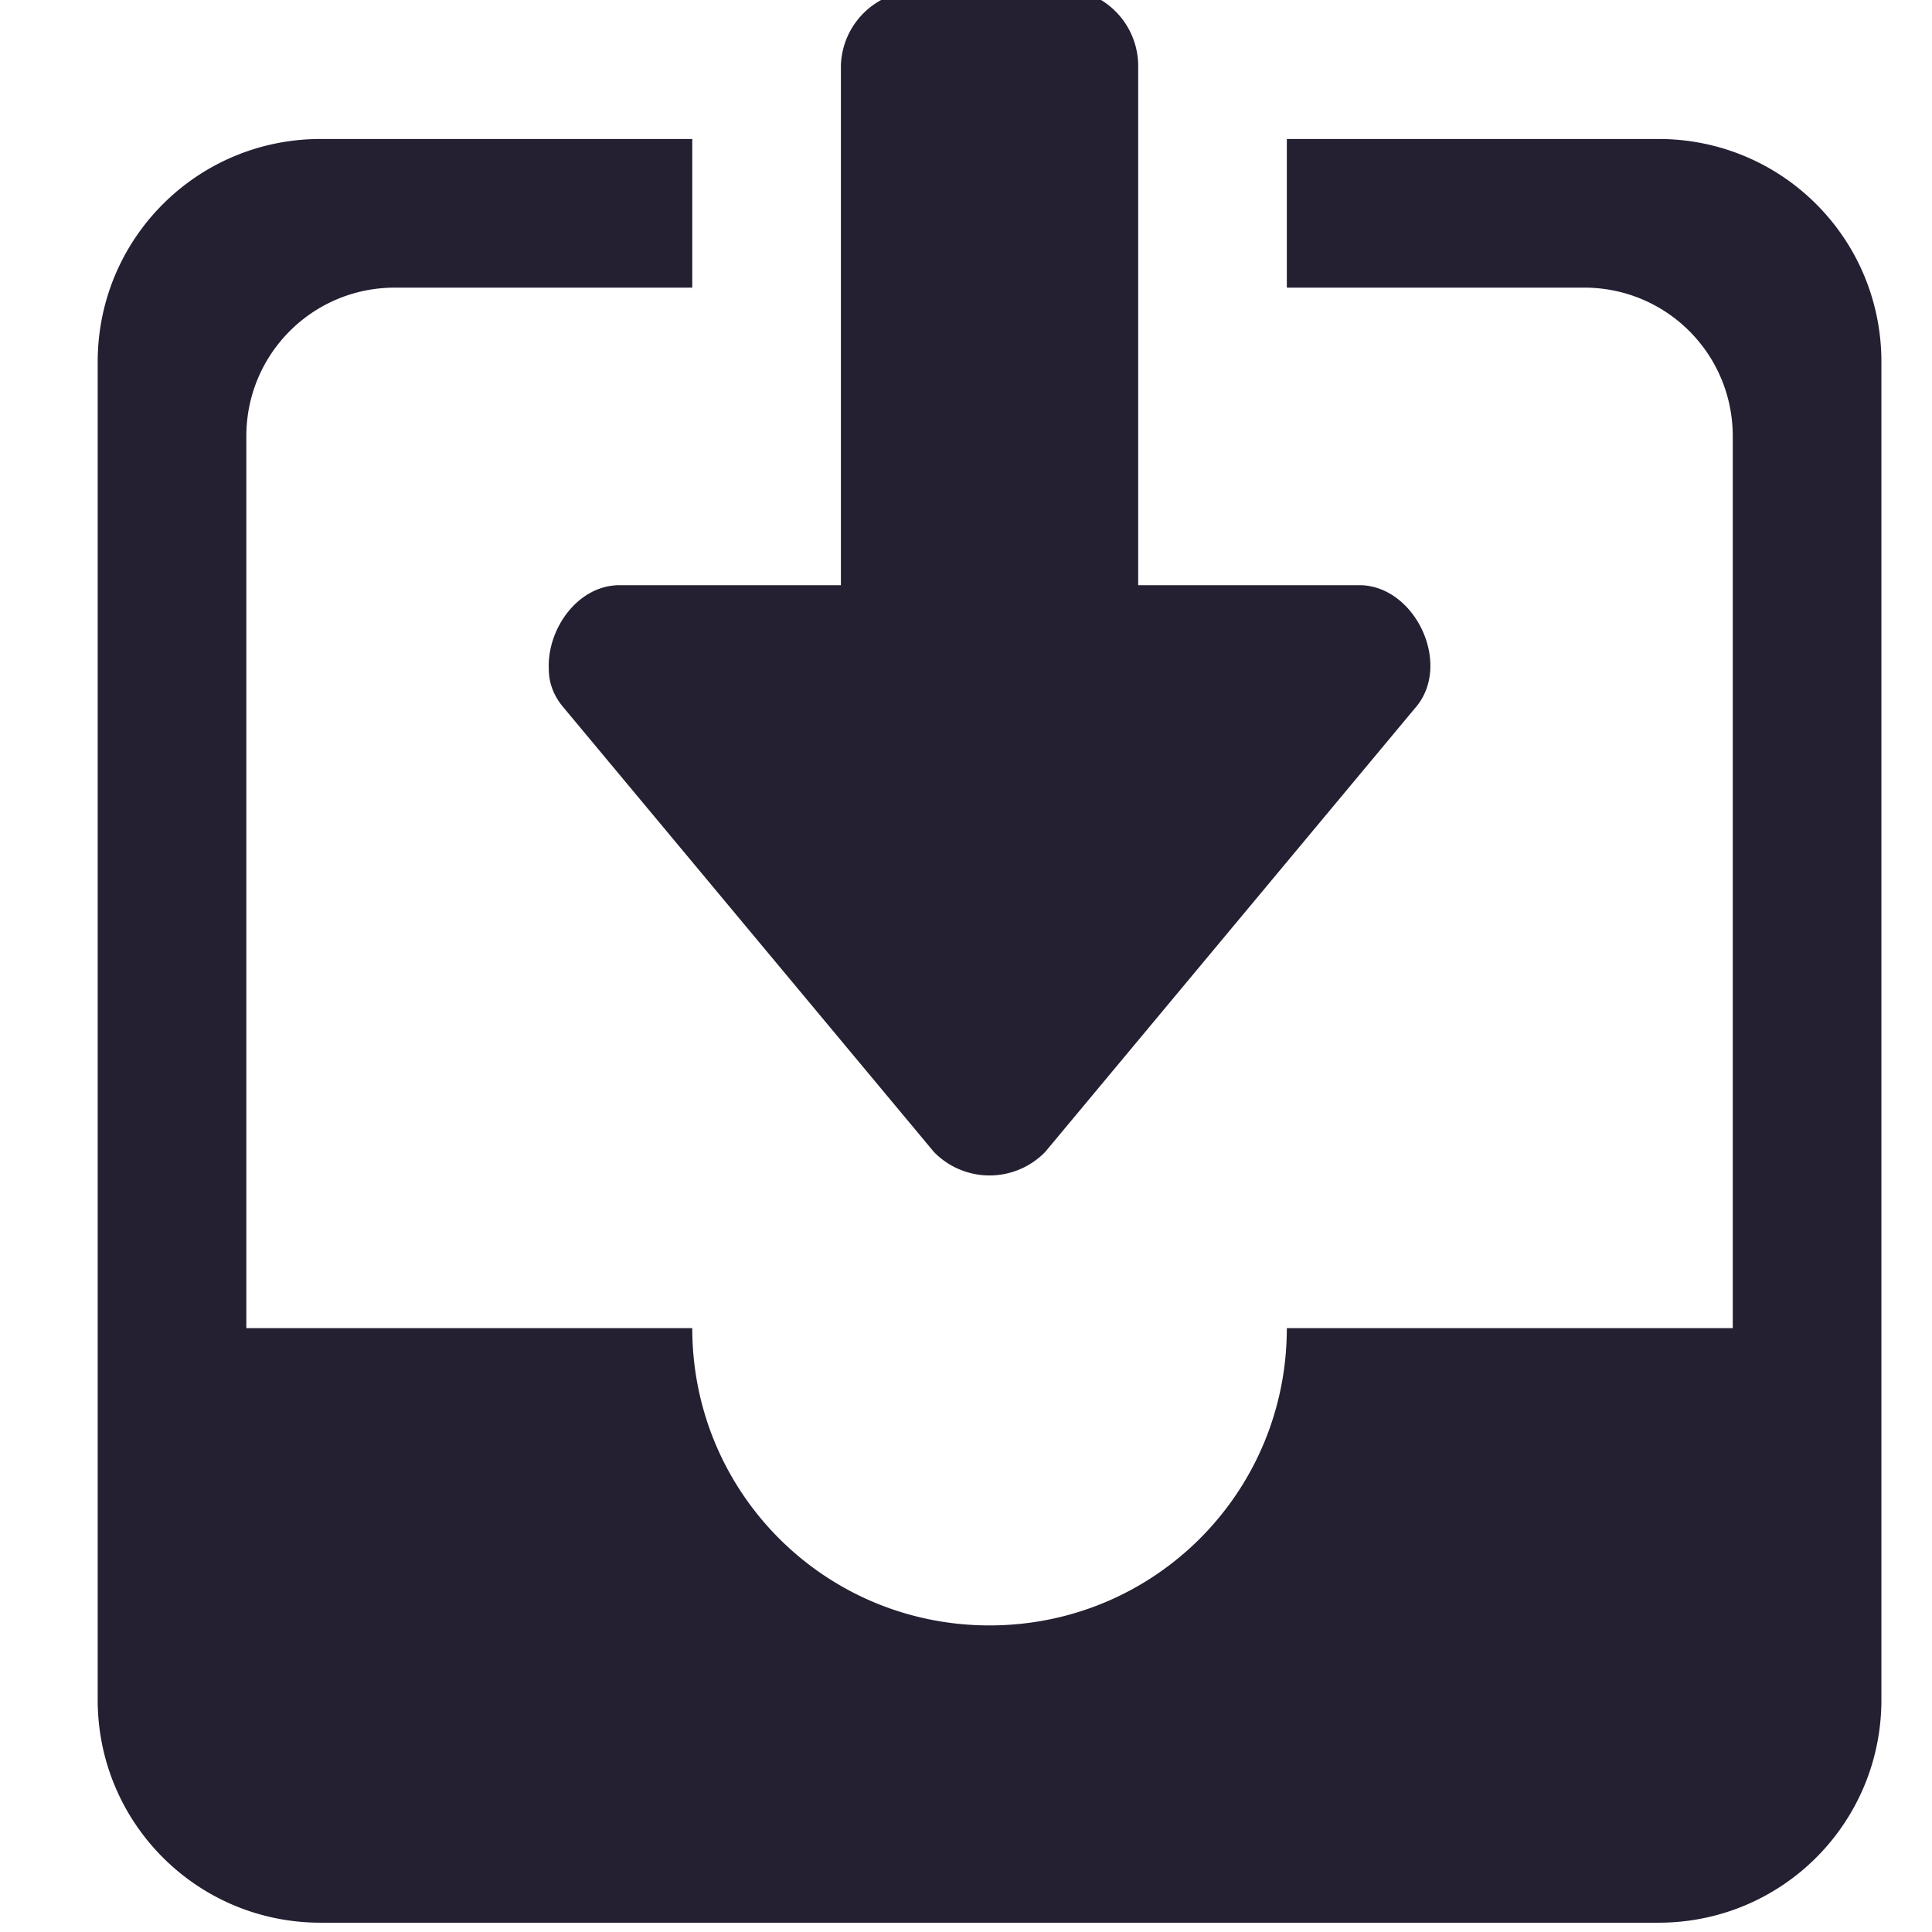 <svg xmlns="http://www.w3.org/2000/svg" width="16" height="16" version="1.1">
 <g transform="matrix(1.231,0,0,1.231,-1494.856,386.454)" style="fill:#241f31">
  <path d="m1220.5-313.998a0.52 0.52 0 0 0-0.5 0.5v3.5h-1.5c-0.277 8e-3 -0.478 0.3-0.465 0.566 0 0.09 0.032 0.174 0.09 0.246l2.5 3a0.522 0.522 0 0 0 0.75 0l2.5-3c0.231-0.288-0.01-0.8-0.375-0.812h-1.5v-3.5a0.52 0.52 0 0 0-0.406-0.5 0.492 0.492 0 0 0-0.094 0zm-4 0.998c-0.83 0-1.5 0.669-1.5 1.5v9c0 0.831 0.67 1.5 1.5 1.5h9c0.831 0 1.5-0.669 1.5-1.5v-9c0-0.831-0.669-1.5-1.5-1.5h-2.5v1h2c0.554 0 1 0.446 1 1v6h-3c0 1.108-0.892 2-2 2s-2-0.892-2-2h-3v-6c0-0.554 0.446-1 1-1h2v-1z" overflow="visible" style="fill:#241f31"/>
 </g>
</svg>
